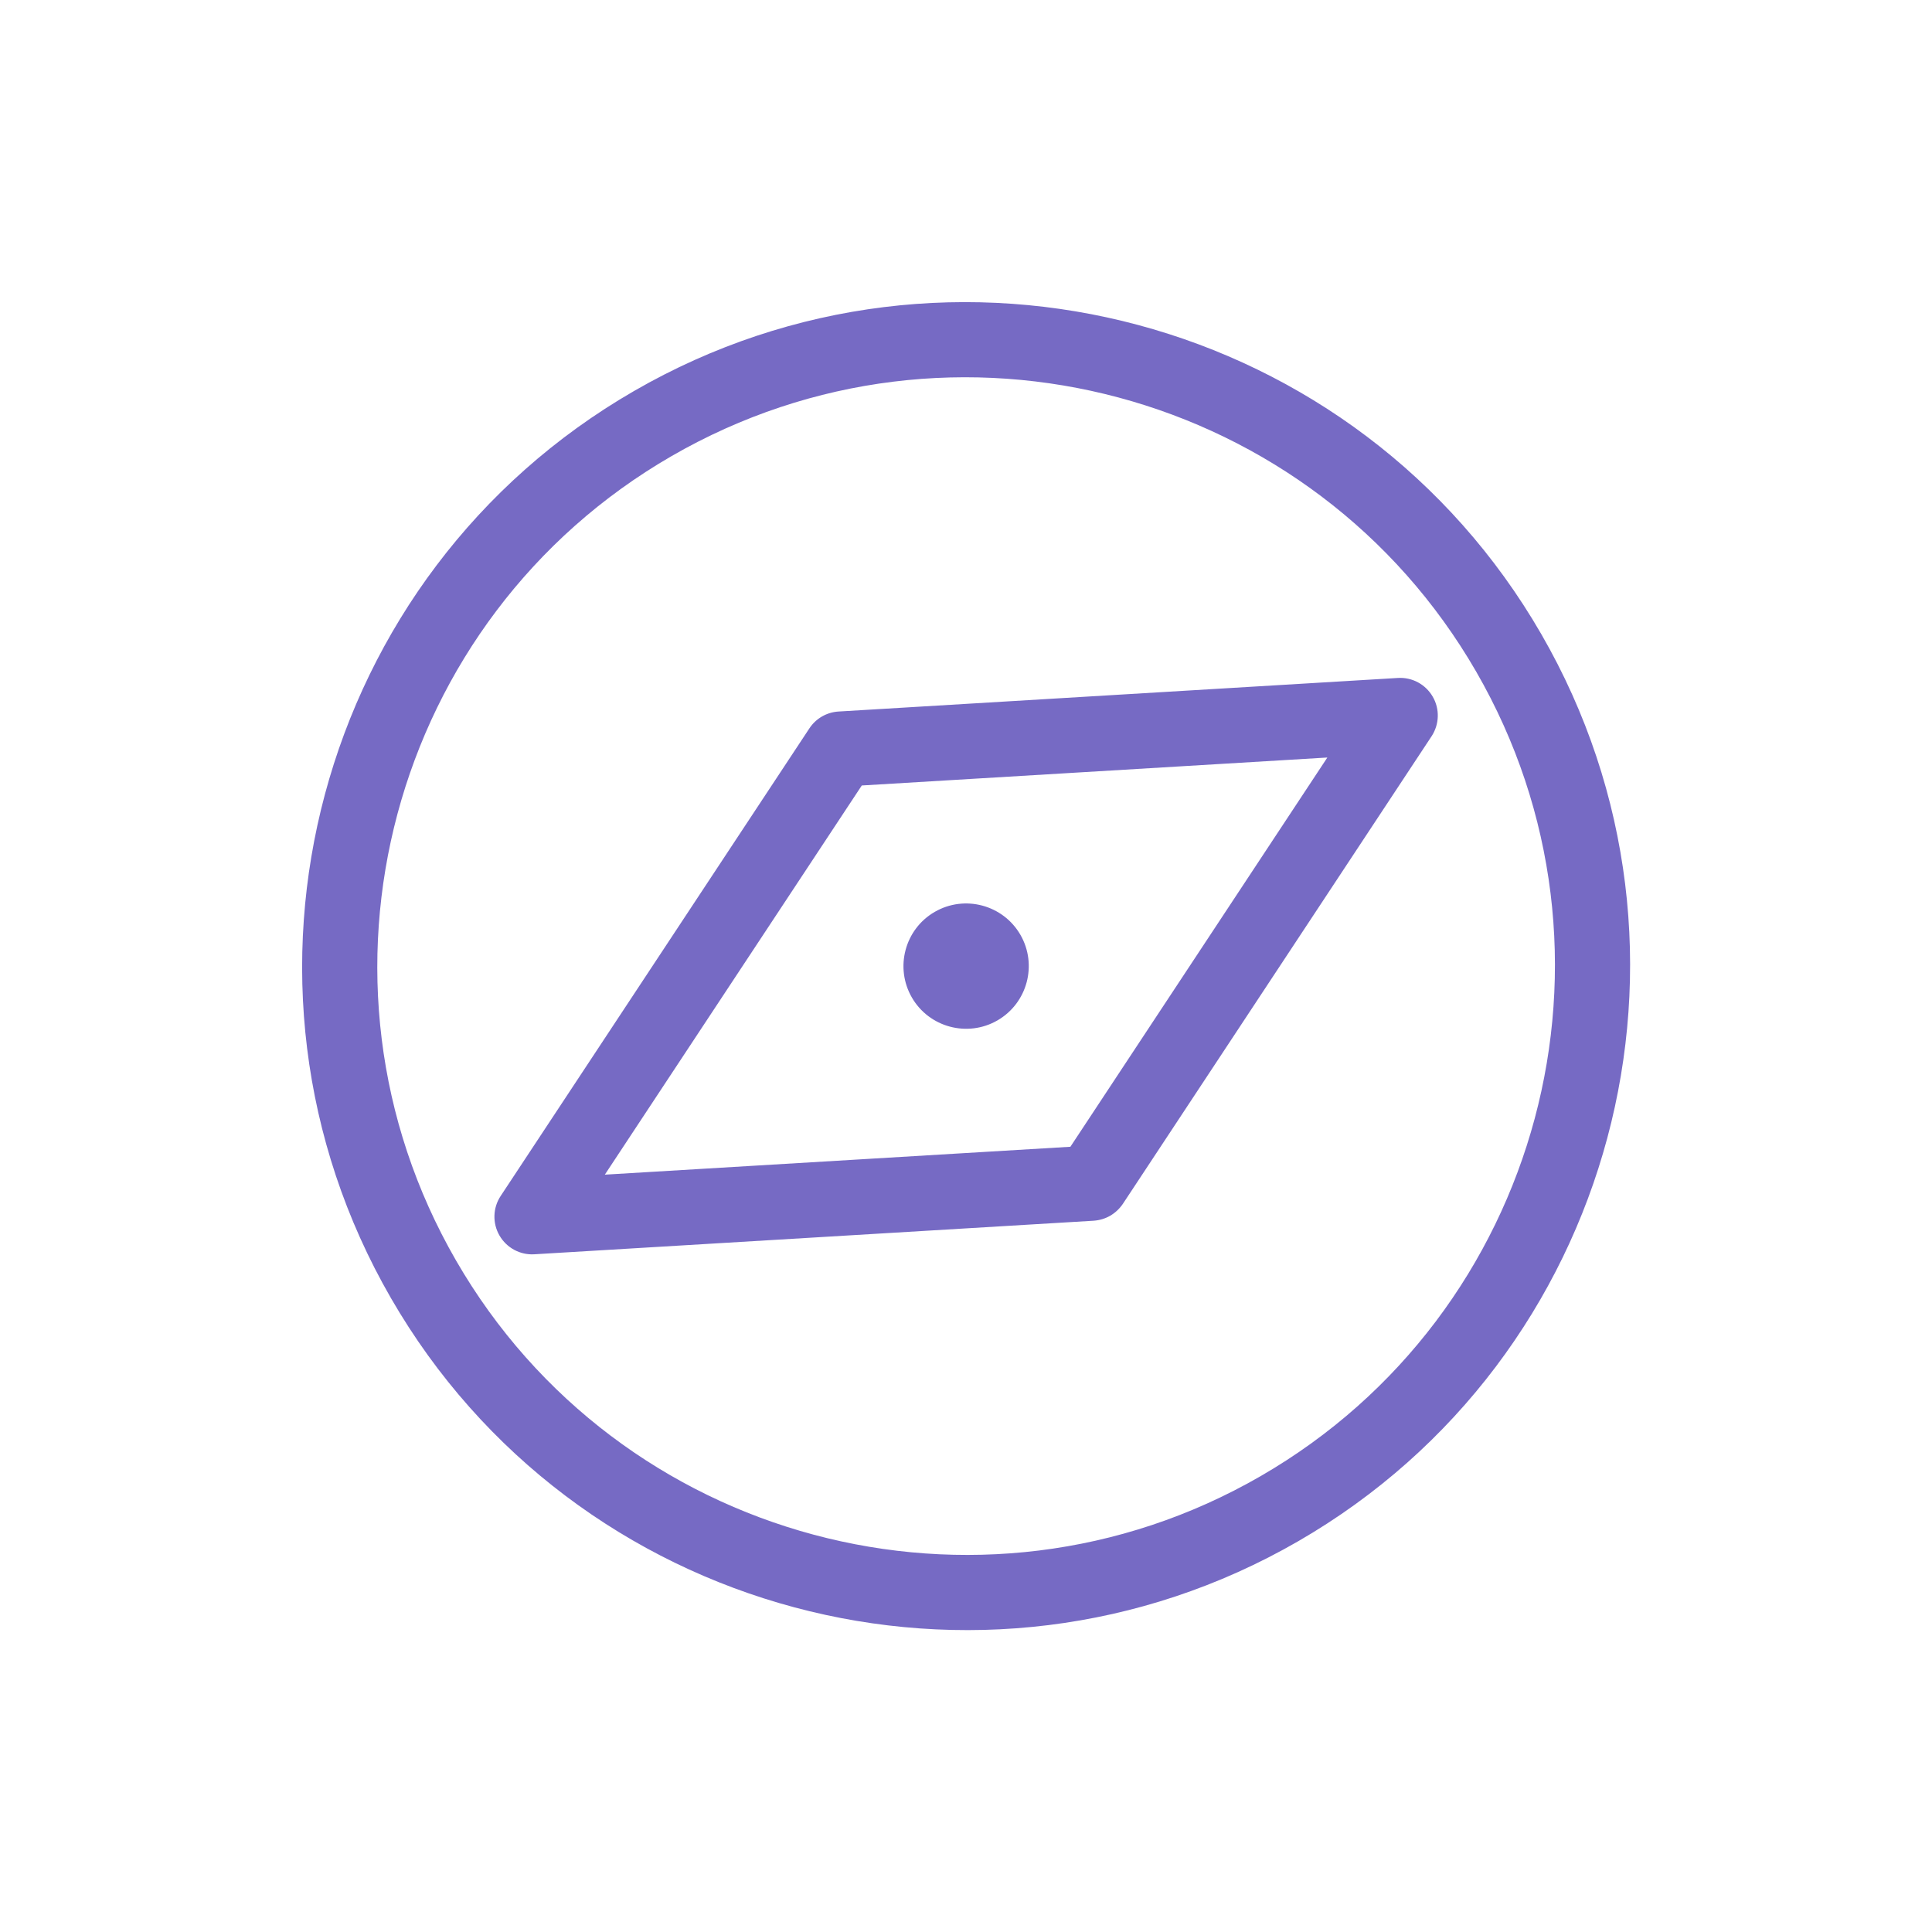 <svg width="32" height="32" viewBox="0 0 32 32" fill="none" xmlns="http://www.w3.org/2000/svg">
<path fill-rule="evenodd" clip-rule="evenodd" d="M15.483 15.103C15.979 14.817 16.614 14.987 16.901 15.483C17.187 15.979 17.017 16.614 16.521 16.901C16.025 17.187 15.389 17.017 15.103 16.521C14.817 16.025 14.987 15.389 15.483 15.103ZM17.729 18.994L10.018 19.456L14.274 13.01L21.985 12.547L17.729 18.994ZM23.155 11.229L13.889 11.785C13.693 11.797 13.515 11.899 13.406 12.064L8.292 19.81C8.162 20.007 8.155 20.26 8.273 20.464C8.391 20.668 8.614 20.789 8.849 20.775L18.114 20.219C18.212 20.212 18.306 20.184 18.389 20.136C18.471 20.088 18.543 20.021 18.598 19.94L23.712 12.194C23.841 11.997 23.849 11.743 23.731 11.54C23.613 11.335 23.39 11.215 23.155 11.229ZM20.879 24.45C16.22 27.139 10.243 25.537 7.554 20.879C4.865 16.221 6.466 10.244 11.124 7.554C15.783 4.864 21.76 6.466 24.45 11.124C27.139 15.782 25.538 21.76 20.879 24.45ZM10.502 6.476C5.249 9.508 3.443 16.249 6.476 21.502C9.508 26.755 16.249 28.561 21.502 25.528C26.755 22.495 28.561 15.755 25.528 10.502C22.495 5.249 15.755 3.443 10.502 6.476Z" fill="#766AC4"/>
</svg>
